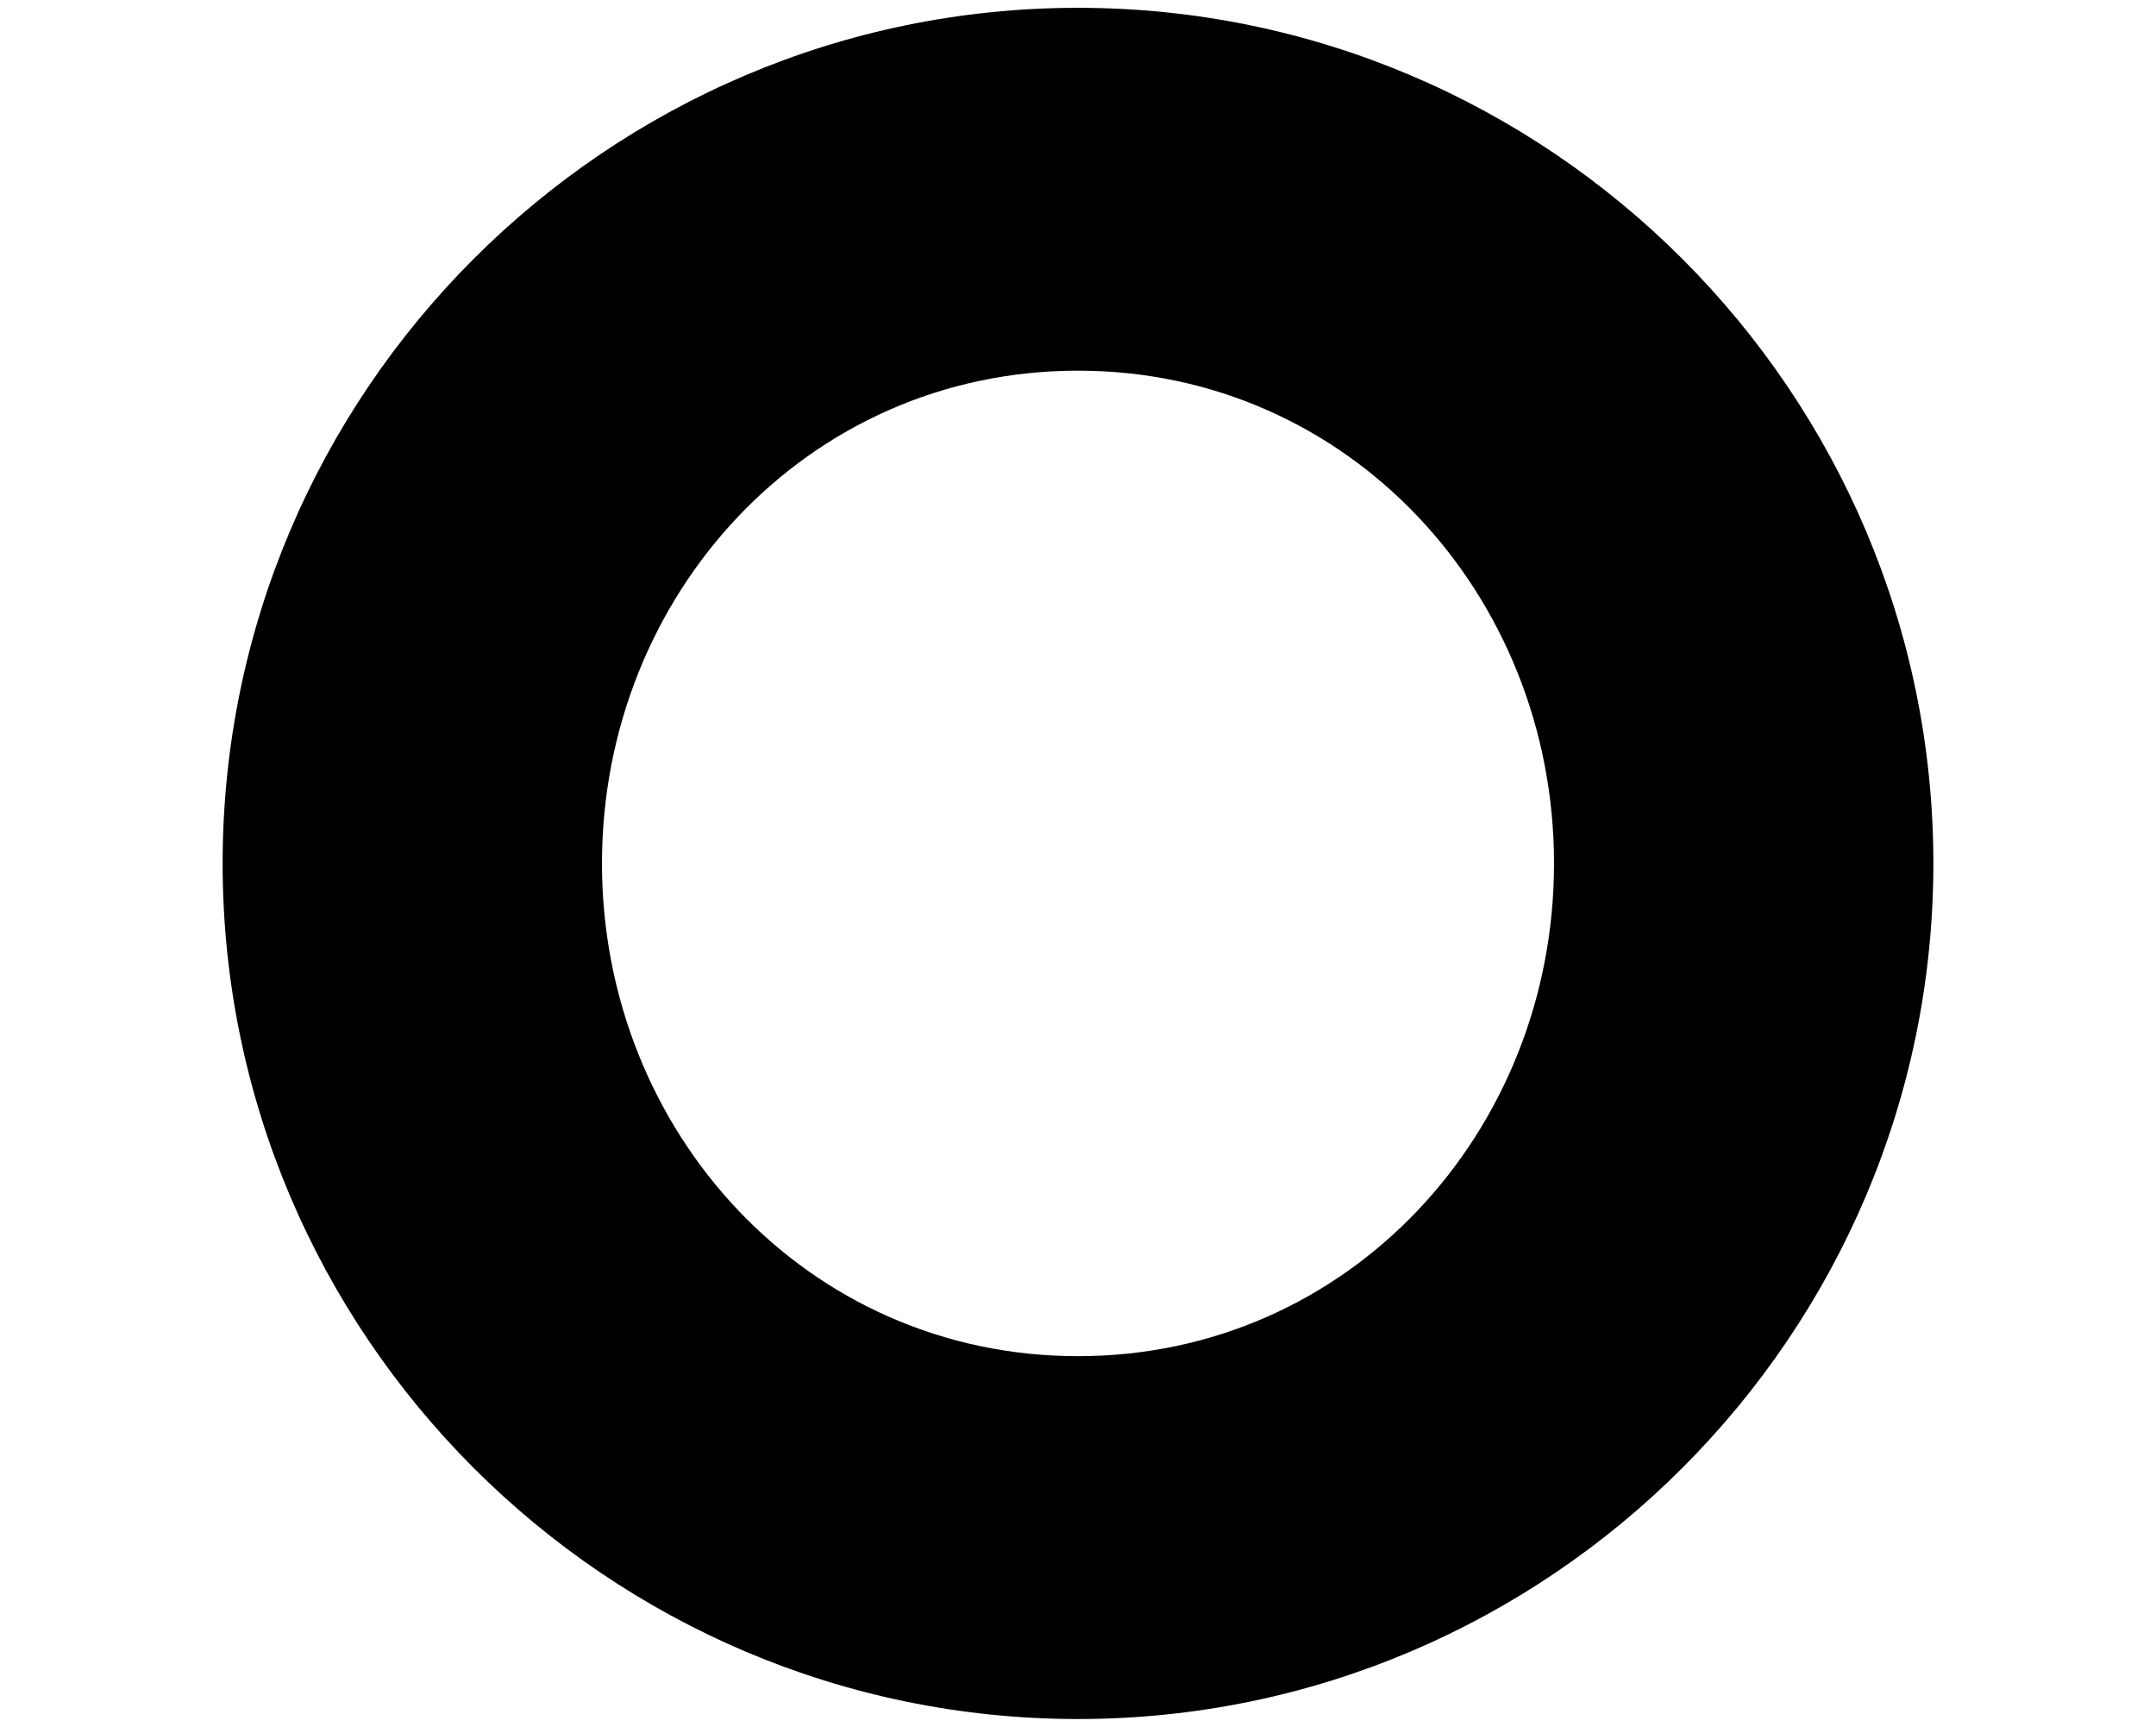 <?xml version="1.0" encoding="utf-8"?>
<!-- Generator: Adobe Illustrator 24.0.0, SVG Export Plug-In . SVG Version: 6.00 Build 0)  -->
<svg version="1.1" id="Layer_1" xmlns="http://www.w3.org/2000/svg" xmlns:xlink="http://www.w3.org/1999/xlink" x="0px" y="0px"
	 viewBox="0 0 441.6 353.6" style="enable-background:new 0 0 441.6 353.6;" xml:space="preserve">
<g>
	<path d="M45.6,176.8c0-96.5,78.7-175.2,175.2-175.2S396,80.3,396,176.8S317.3,352,220.8,352S45.6,273.3,45.6,176.8z M318.3,176.8
		c0-55-42-100.9-97.5-100.9s-97.5,45.9-97.5,100.9s42,100.9,97.5,100.9S318.3,231.8,318.3,176.8z"/>
</g>
</svg>
